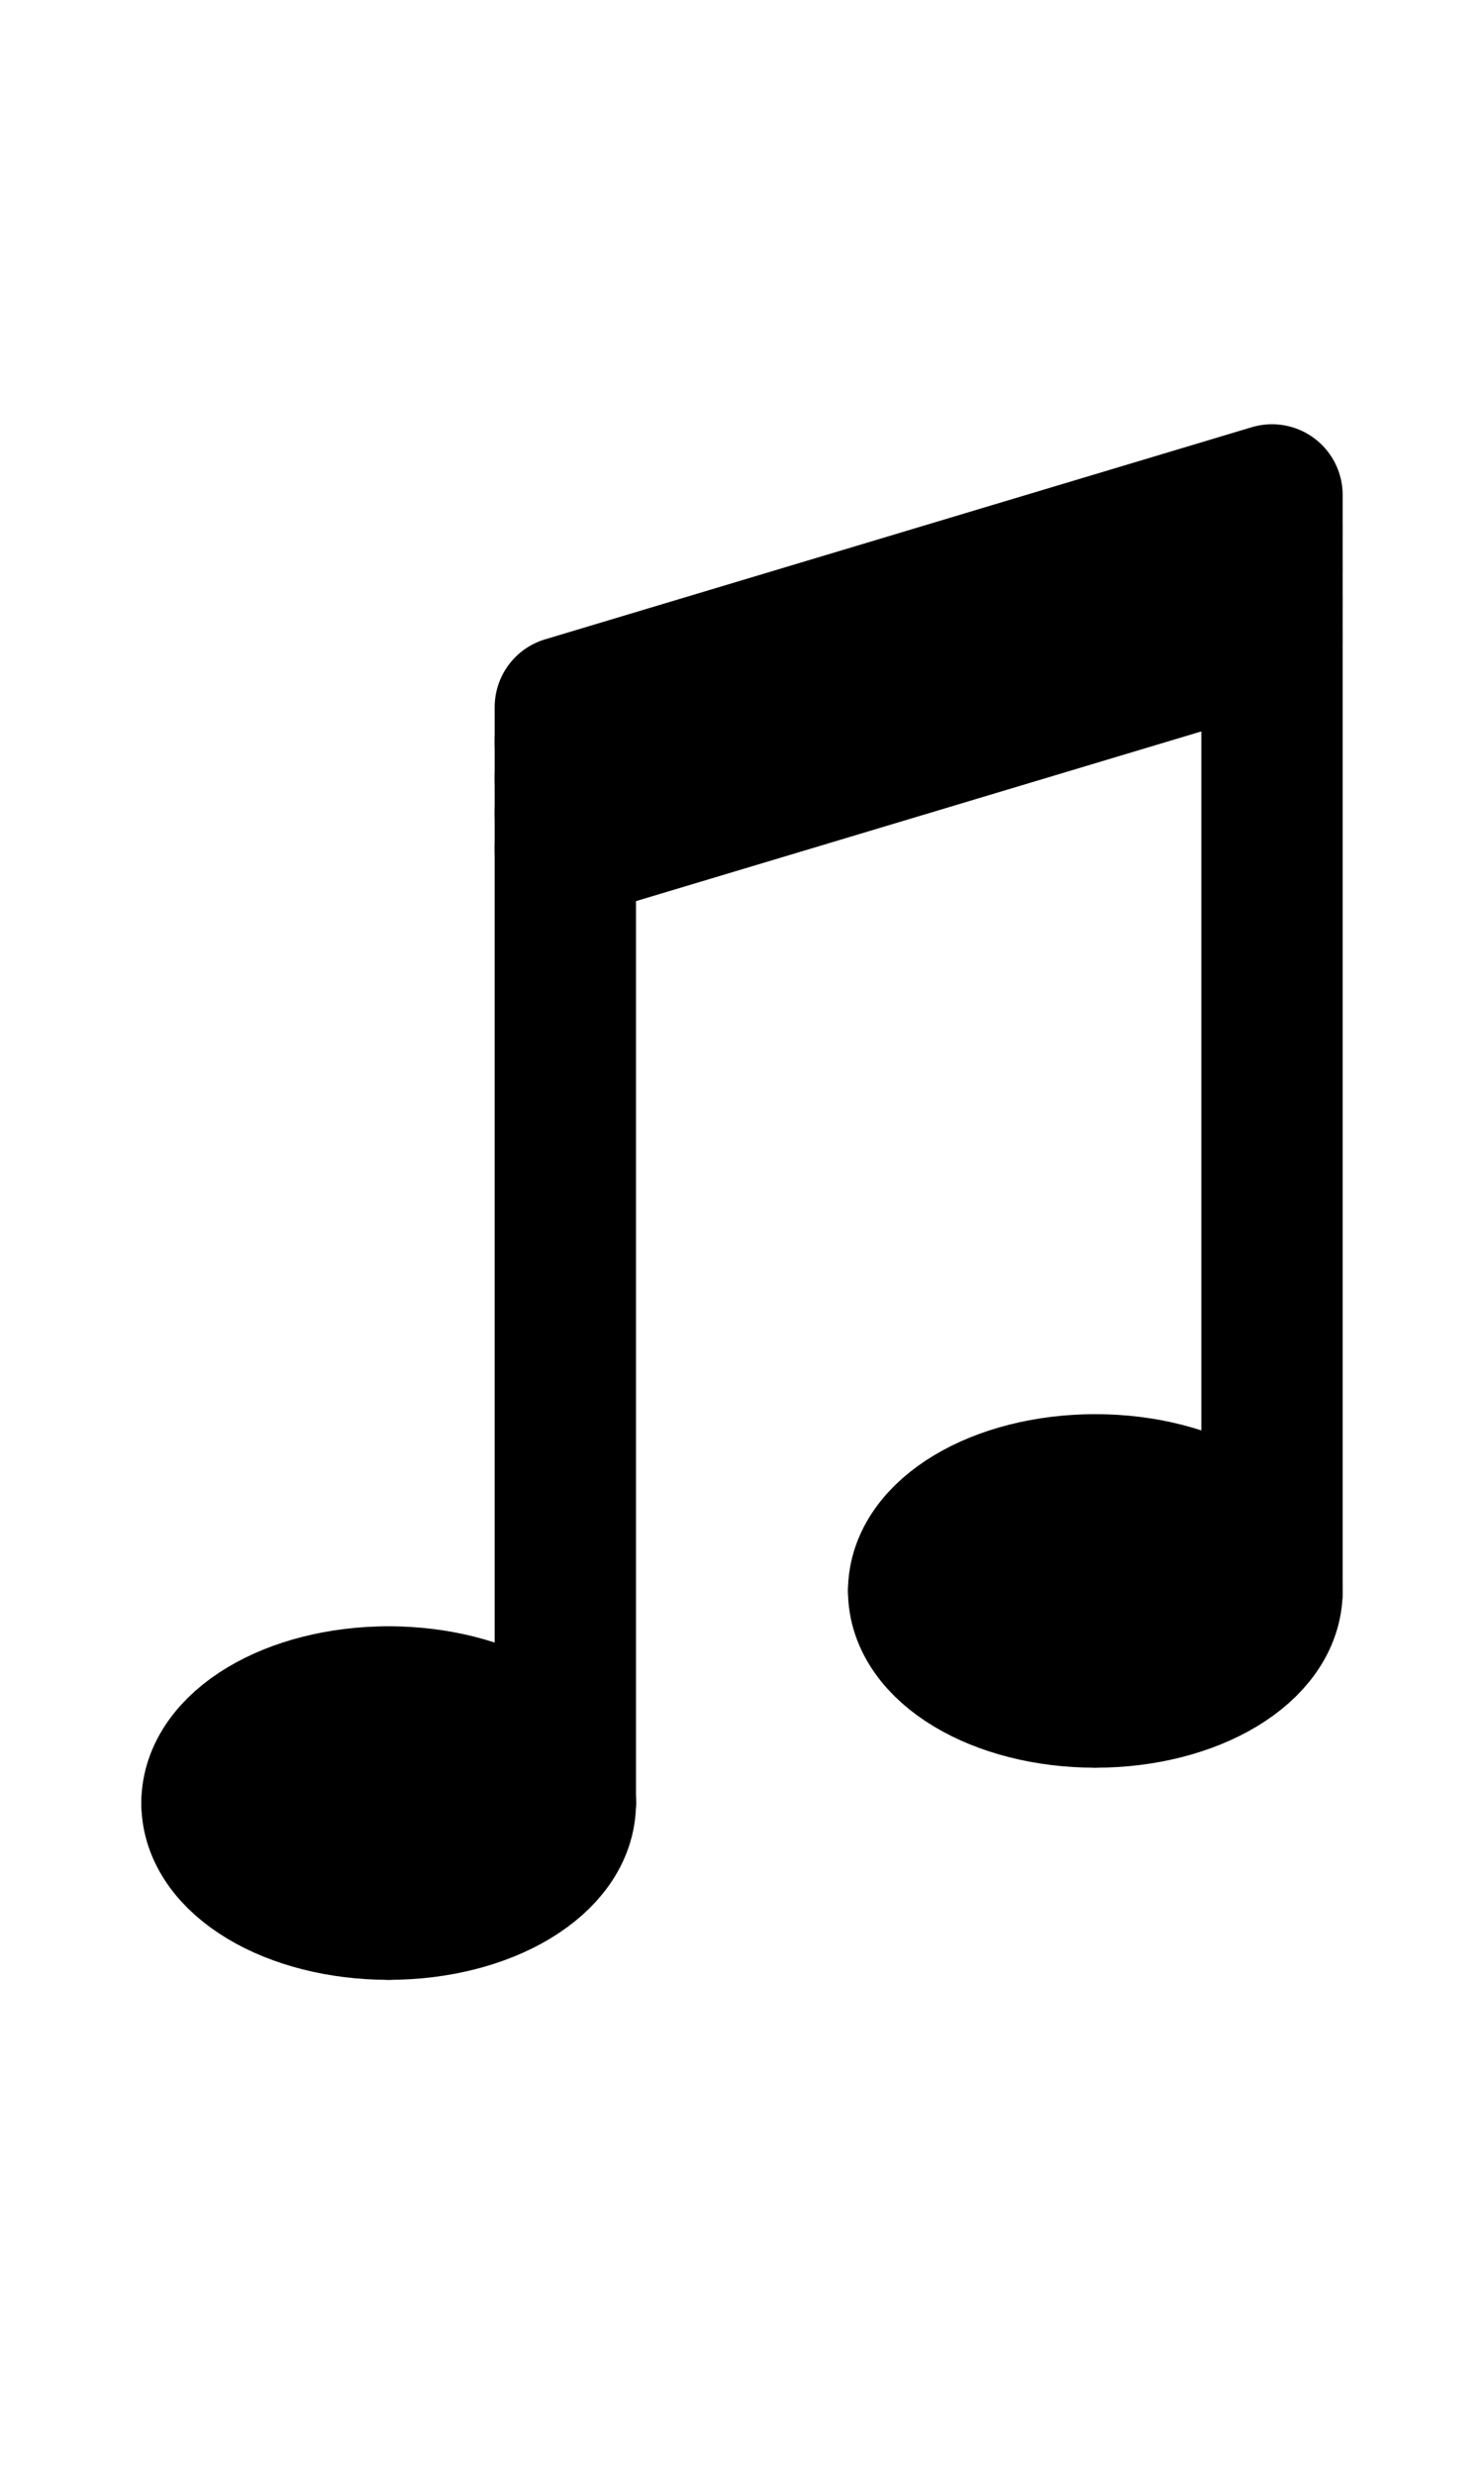 <?xml version="1.0" encoding="UTF-8" standalone="no"?>
<!-- Created with Inkscape (http://www.inkscape.org/) -->

<svg
   width="1008"
   height="1680"
   viewBox="0 0 63 105"
   version="1.1"
   id="svg5"
   xml:space="preserve"
   inkscape:version="1.3.2 (091e20e, 2023-11-25)"
   sodipodi:docname="266b-beamed-eighth-notes.svg"
   xmlns:inkscape="http://www.inkscape.org/namespaces/inkscape"
   xmlns:sodipodi="http://sodipodi.sourceforge.net/DTD/sodipodi-0.dtd"
   xmlns="http://www.w3.org/2000/svg"
   xmlns:svg="http://www.w3.org/2000/svg">
  <sodipodi:namedview
   id="namedview7"
   pagecolor="#ffffff"
   bordercolor="#666666"
   borderopacity="1.0"
   inkscape:showpageshadow="2"
   inkscape:pageopacity="0.0"
   inkscape:pagecheckerboard="0"
   inkscape:deskcolor="#d1d1d1"
   inkscape:document-units="px"
   showgrid="true"
   inkscape:zoom="0.24811361"
   inkscape:cx="18.136853"
   inkscape:cy="1078.1352"
   inkscape:window-width="1312"
   inkscape:window-height="588"
   inkscape:window-x="0"
   inkscape:window-y="25"
   inkscape:window-maximized="0"
   inkscape:current-layer="layer1"
   showguides="true"
   inkscape:lockguides="false">
    <inkscape:grid
   type="xygrid"
   id="grid1382"
   spacingx="0.125"
   spacingy="0.125"
   empspacing="12"
   originx="0"
   originy="0"
   units="px"
   visible="true" />
    <sodipodi:guide
   position="0,21"
   orientation="0,1"
   id="guide4"
   inkscape:locked="false"
   inkscape:label="baseline"
   inkscape:color="rgb(0,134,229)" />
    <sodipodi:guide
   position="0,24"
   orientation="0,-1"
   id="guide5"
   inkscape:locked="false" />
    <sodipodi:guide
   position="0,27"
   orientation="0,-1"
   id="guide6"
   inkscape:locked="false" />
    <sodipodi:guide
   position="0,87"
   orientation="0,1"
   id="guide7"
   inkscape:locked="false"
   inkscape:label="capheight"
   inkscape:color="rgb(0,134,229)" />
    <sodipodi:guide
   position="0,84"
   orientation="0,1"
   id="guide8"
   inkscape:locked="false"
   inkscape:label="exaccentcenter"
   inkscape:color="rgb(0,134,229)" />
    <sodipodi:guide
   position="0,81"
   orientation="0,-1"
   id="guide9"
   inkscape:locked="false" />
    <sodipodi:guide
   position="0,68.25"
   orientation="0,1"
   id="guide10"
   inkscape:locked="false"
   inkscape:label="exheight"
   inkscape:color="rgb(0,134,229)" />
    <sodipodi:guide
   position="0,65.25"
   orientation="0,-1"
   id="guide11"
   inkscape:locked="false" />
    <sodipodi:guide
   position="0,62.25"
   orientation="0,-1"
   id="guide12"
   inkscape:locked="false" />
    <sodipodi:guide
   position="0,66.5"
   orientation="0,1"
   id="guide13"
   inkscape:locked="false"
   inkscape:label=""
   inkscape:color="rgb(143,240,164)" />
    <sodipodi:guide
   position="0,22.75"
   orientation="0,1"
   id="guide14"
   inkscape:locked="false"
   inkscape:label=""
   inkscape:color="rgb(143,240,164)" />
    <sodipodi:guide
   position="0,85.25"
   orientation="0,1"
   id="guide1"
   inkscape:locked="false"
   inkscape:label=""
   inkscape:color="rgb(143,240,164)" />
    <sodipodi:guide
   position="0,54"
   orientation="0,1"
   id="guide2"
   inkscape:locked="false"
   inkscape:label="capcenter"
   inkscape:color="rgb(0,0,0)" />
    <sodipodi:guide
   position="31.5,105"
   orientation="1,0"
   id="guide1424"
   inkscape:locked="false" />
    <sodipodi:guide
   position="0,44.625"
   orientation="0,1"
   id="guide1428"
   stroke="#000000"
   color="#000000"
   inkscape:locked="false"
   inkscape:label="excenter/opcenter"
   inkscape:color="rgb(152,106,68)" />
    <sodipodi:guide
   position="0,2.25"
   orientation="0,1"
   id="guide586"
   inkscape:locked="false"
   inkscape:label="descender"
   inkscape:color="rgb(0,134,229)" />
    <sodipodi:guide
   position="0,5.25"
   orientation="0,-1"
   id="guide588"
   inkscape:locked="false" />
    <sodipodi:guide
   position="0,8.25"
   orientation="0,-1"
   id="guide590"
   inkscape:locked="false" />
    <sodipodi:guide
   position="0,4"
   orientation="0,1"
   id="guide592"
   inkscape:locked="false"
   inkscape:label=""
   inkscape:color="rgb(143,240,164)" />
    <sodipodi:guide
   position="0,88.25"
   orientation="0,1"
   id="guide706"
   inkscape:label=""
   inkscape:locked="false"
   inkscape:color="rgb(143,240,164)" />
    <sodipodi:guide
   position="0,82.25"
   orientation="0,1"
   id="guide708"
   inkscape:label=""
   inkscape:locked="false"
   inkscape:color="rgb(143,240,164)" />
    <sodipodi:guide
   position="0,69.5"
   orientation="0,1"
   id="guide710"
   inkscape:label=""
   inkscape:locked="false"
   inkscape:color="rgb(143,240,164)" />
    <sodipodi:guide
   position="0,63.5"
   orientation="0,1"
   id="guide712"
   inkscape:label=""
   inkscape:locked="false"
   inkscape:color="rgb(143,240,164)" />
    <sodipodi:guide
   position="0,25.75"
   orientation="0,1"
   id="guide714"
   inkscape:label=""
   inkscape:locked="false"
   inkscape:color="rgb(143,240,164)" />
    <sodipodi:guide
   position="0,19.75"
   orientation="0,1"
   id="guide716"
   inkscape:label=""
   inkscape:locked="false"
   inkscape:color="rgb(143,240,164)" />
    <sodipodi:guide
   position="0,7"
   orientation="0,1"
   id="guide718"
   inkscape:label=""
   inkscape:locked="false"
   inkscape:color="rgb(143,240,164)" />
    <sodipodi:guide
   position="0,1"
   orientation="0,1"
   id="guide720"
   inkscape:label=""
   inkscape:locked="false"
   inkscape:color="rgb(143,240,164)" />
    <sodipodi:guide
   position="0,97.5"
   orientation="0,1"
   id="guide856"
   inkscape:locked="false"
   inkscape:label="accentcenter"
   inkscape:color="rgb(0,134,229)" />
  </sodipodi:namedview>
  <defs
   id="defs2" />
  <g
   inkscape:groupmode="layer"
   id="layer3"
   inkscape:label="Layer 3"
   style="display:inline;opacity:0.5;stroke-width:3.6;stroke-dasharray:none"
   transform="matrix(0.833,0,0,0.833,-157.976,-173.096)" />
  <g
   inkscape:groupmode="layer"
   id="layer2"
   inkscape:label="Layer 2"
   style="display:inline" />
  <g
   inkscape:label="Layer 1"
   inkscape:groupmode="layer"
   id="layer1"
   style="display:inline"><ellipse
     style="fill:none;stroke:#000000;stroke-width:6;stroke-linecap:round;stroke-linejoin:round"
     id="ellipse2"
     cx="46.5"
     cy="67.5"
     rx="7.5"
     ry="4.5" /><path
     style="fill:none;stroke:#000000;stroke-width:6;stroke-linecap:round;stroke-linejoin:round"
     d="M 54,67.5 V 21 l -30,9 v 46.5"
     id="path3"
     sodipodi:nodetypes="cccc" /><path
     style="fill:none;stroke:#000000;stroke-width:6;stroke-linecap:round;stroke-linejoin:round"
     d="m 24,31.5 30,-9"
     id="path4" /><path
     style="fill:none;stroke:#000000;stroke-width:6;stroke-linecap:round;stroke-linejoin:round"
     d="M 24,33 54,24"
     id="path5" /><path
     style="fill:none;stroke:#000000;stroke-width:6;stroke-linecap:round;stroke-linejoin:round"
     d="m 24,34.5 30,-9"
     id="path6" /><path
     style="fill:none;stroke:#000000;stroke-width:6;stroke-linecap:round;stroke-linejoin:round"
     d="M 24,36 54,27"
     id="path7" /><path
     style="fill:none;stroke:#000000;stroke-width:6;stroke-linecap:round;stroke-linejoin:round"
     d="M 39,67.5 H 54"
     id="path9" /><path
     style="fill:none;stroke:#000000;stroke-width:6;stroke-linecap:round;stroke-linejoin:round"
     d="M 46.5,72 V 63"
     id="path10" /><path
     style="fill:none;stroke:#000000;stroke-width:6;stroke-linecap:round;stroke-linejoin:round"
     d="m 43.5,64.5 v 6"
     id="path11" /><path
     style="fill:none;stroke:#000000;stroke-width:6;stroke-linecap:round;stroke-linejoin:round"
     d="m 42,64.5 v 6"
     id="path12" /><path
     style="fill:none;stroke:#000000;stroke-width:6;stroke-linecap:round;stroke-linejoin:round"
     d="m 49.5,70.5 v -6"
     id="path13" /><path
     style="fill:none;stroke:#000000;stroke-width:6;stroke-linecap:round;stroke-linejoin:round"
     d="m 51,64.5 v 6"
     id="path14" /><ellipse
     style="fill:none;stroke:#000000;stroke-width:6;stroke-linecap:round;stroke-linejoin:round"
     id="ellipse14"
     cx="16.5"
     cy="76.5"
     rx="7.5"
     ry="4.5" /><path
     style="fill:none;stroke:#000000;stroke-width:6;stroke-linecap:round;stroke-linejoin:round"
     d="M 9,76.5 H 24"
     id="path15" /><path
     style="fill:none;stroke:#000000;stroke-width:6;stroke-linecap:round;stroke-linejoin:round"
     d="M 16.5,81 V 72"
     id="path16" /><path
     style="fill:none;stroke:#000000;stroke-width:6;stroke-linecap:round;stroke-linejoin:round"
     d="m 13.5,73.5 v 6"
     id="path17" /><path
     style="fill:none;stroke:#000000;stroke-width:6;stroke-linecap:round;stroke-linejoin:round"
     d="m 12,73.5 v 6"
     id="path18" /><path
     style="fill:none;stroke:#000000;stroke-width:6;stroke-linecap:round;stroke-linejoin:round"
     d="m 19.5,79.5 v -6"
     id="path19" /><path
     style="fill:none;stroke:#000000;stroke-width:6;stroke-linecap:round;stroke-linejoin:round"
     d="m 21,73.5 v 6"
     id="path20" /><path
     style="fill:none;stroke:#000000;stroke-width:6;stroke-linecap:round;stroke-linejoin:round"
     d="m 15,73.5 v 6"
     id="path1" /><path
     style="fill:none;stroke:#000000;stroke-width:6;stroke-linecap:round;stroke-linejoin:round"
     d="m 18,73.5 v 6"
     id="path2" /><path
     style="fill:none;stroke:#000000;stroke-width:6;stroke-linecap:round;stroke-linejoin:round"
     d="M 22.5,78 V 75"
     id="path8" /><path
     style="fill:none;stroke:#000000;stroke-width:6;stroke-linecap:round;stroke-linejoin:round"
     d="m 10.5,75 v 3"
     id="path21" /><path
     style="fill:none;stroke:#000000;stroke-width:6;stroke-linecap:round;stroke-linejoin:round"
     d="m 40.5,66 v 3"
     id="path22" /><path
     style="fill:none;stroke:#000000;stroke-width:6;stroke-linecap:round;stroke-linejoin:round"
     d="m 52.5,66 v 3"
     id="path23" /><path
     style="fill:none;stroke:#000000;stroke-width:6;stroke-linecap:round;stroke-linejoin:round"
     d="m 48,70.5 v -6"
     id="path24" /><path
     style="fill:none;stroke:#000000;stroke-width:6;stroke-linecap:round;stroke-linejoin:round"
     d="m 45,70.5 v -6"
     id="path25" /></g>
</svg>

